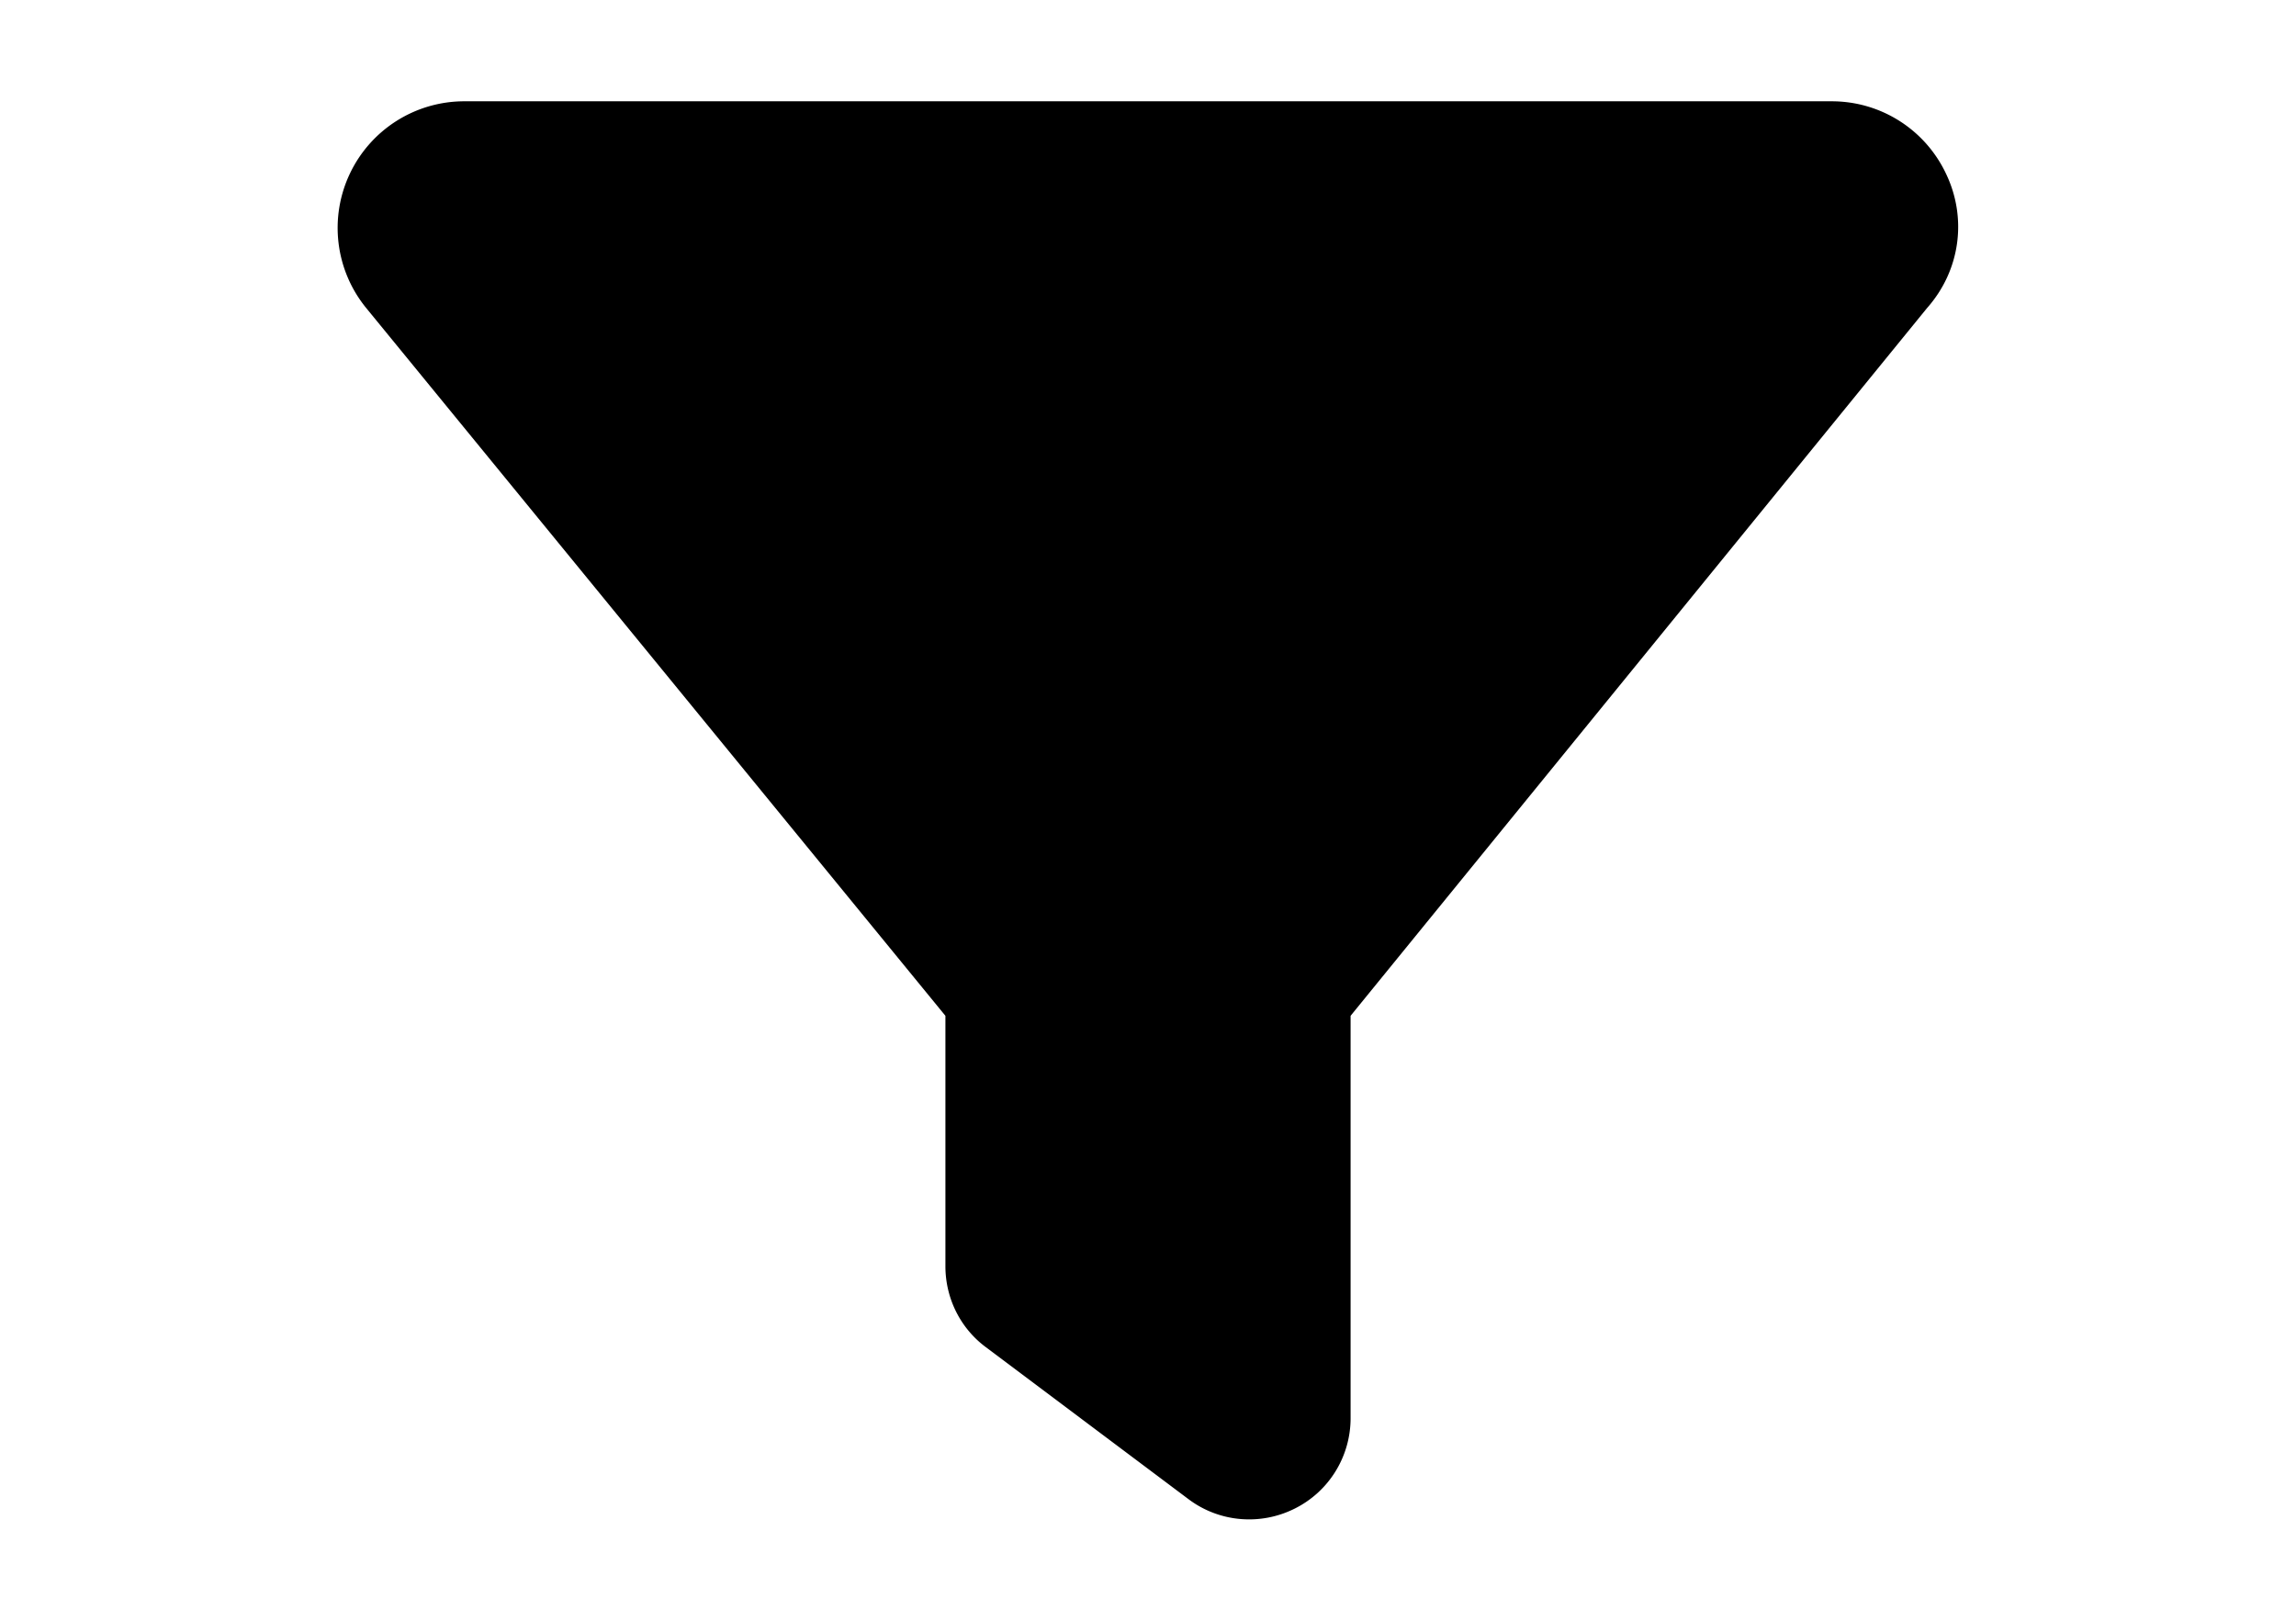 <svg width="17px" height="12px" xmlns="http://www.w3.org/2000/svg" viewBox="0 0 512 512"><!--! Font Awesome Free 6.1.1 by @fontawesome - https://fontawesome.com License - https://fontawesome.com/license/free (Icons: CC BY 4.0, Fonts: SIL OFL 1.1, Code: MIT License) Copyright 2022 Fonticons, Inc.--><path d="M3.853 54.87A39.987 39.987 0 0 1 40 32h432c15.5 0 29.5 8.9 36.1 22.87 6.7 13.97 4.6 30.5-6 42.46L320 320.9V448c0 12.1-6.8 23.2-17.7 28.6-10.8 5.4-23.8 4.3-33.5-3l-64-48c-8.1-6-12.8-15.5-12.8-25.6v-79.1L9.042 97.33a40 40 0 0 1-5.188-42.46h-.001z"/></svg>